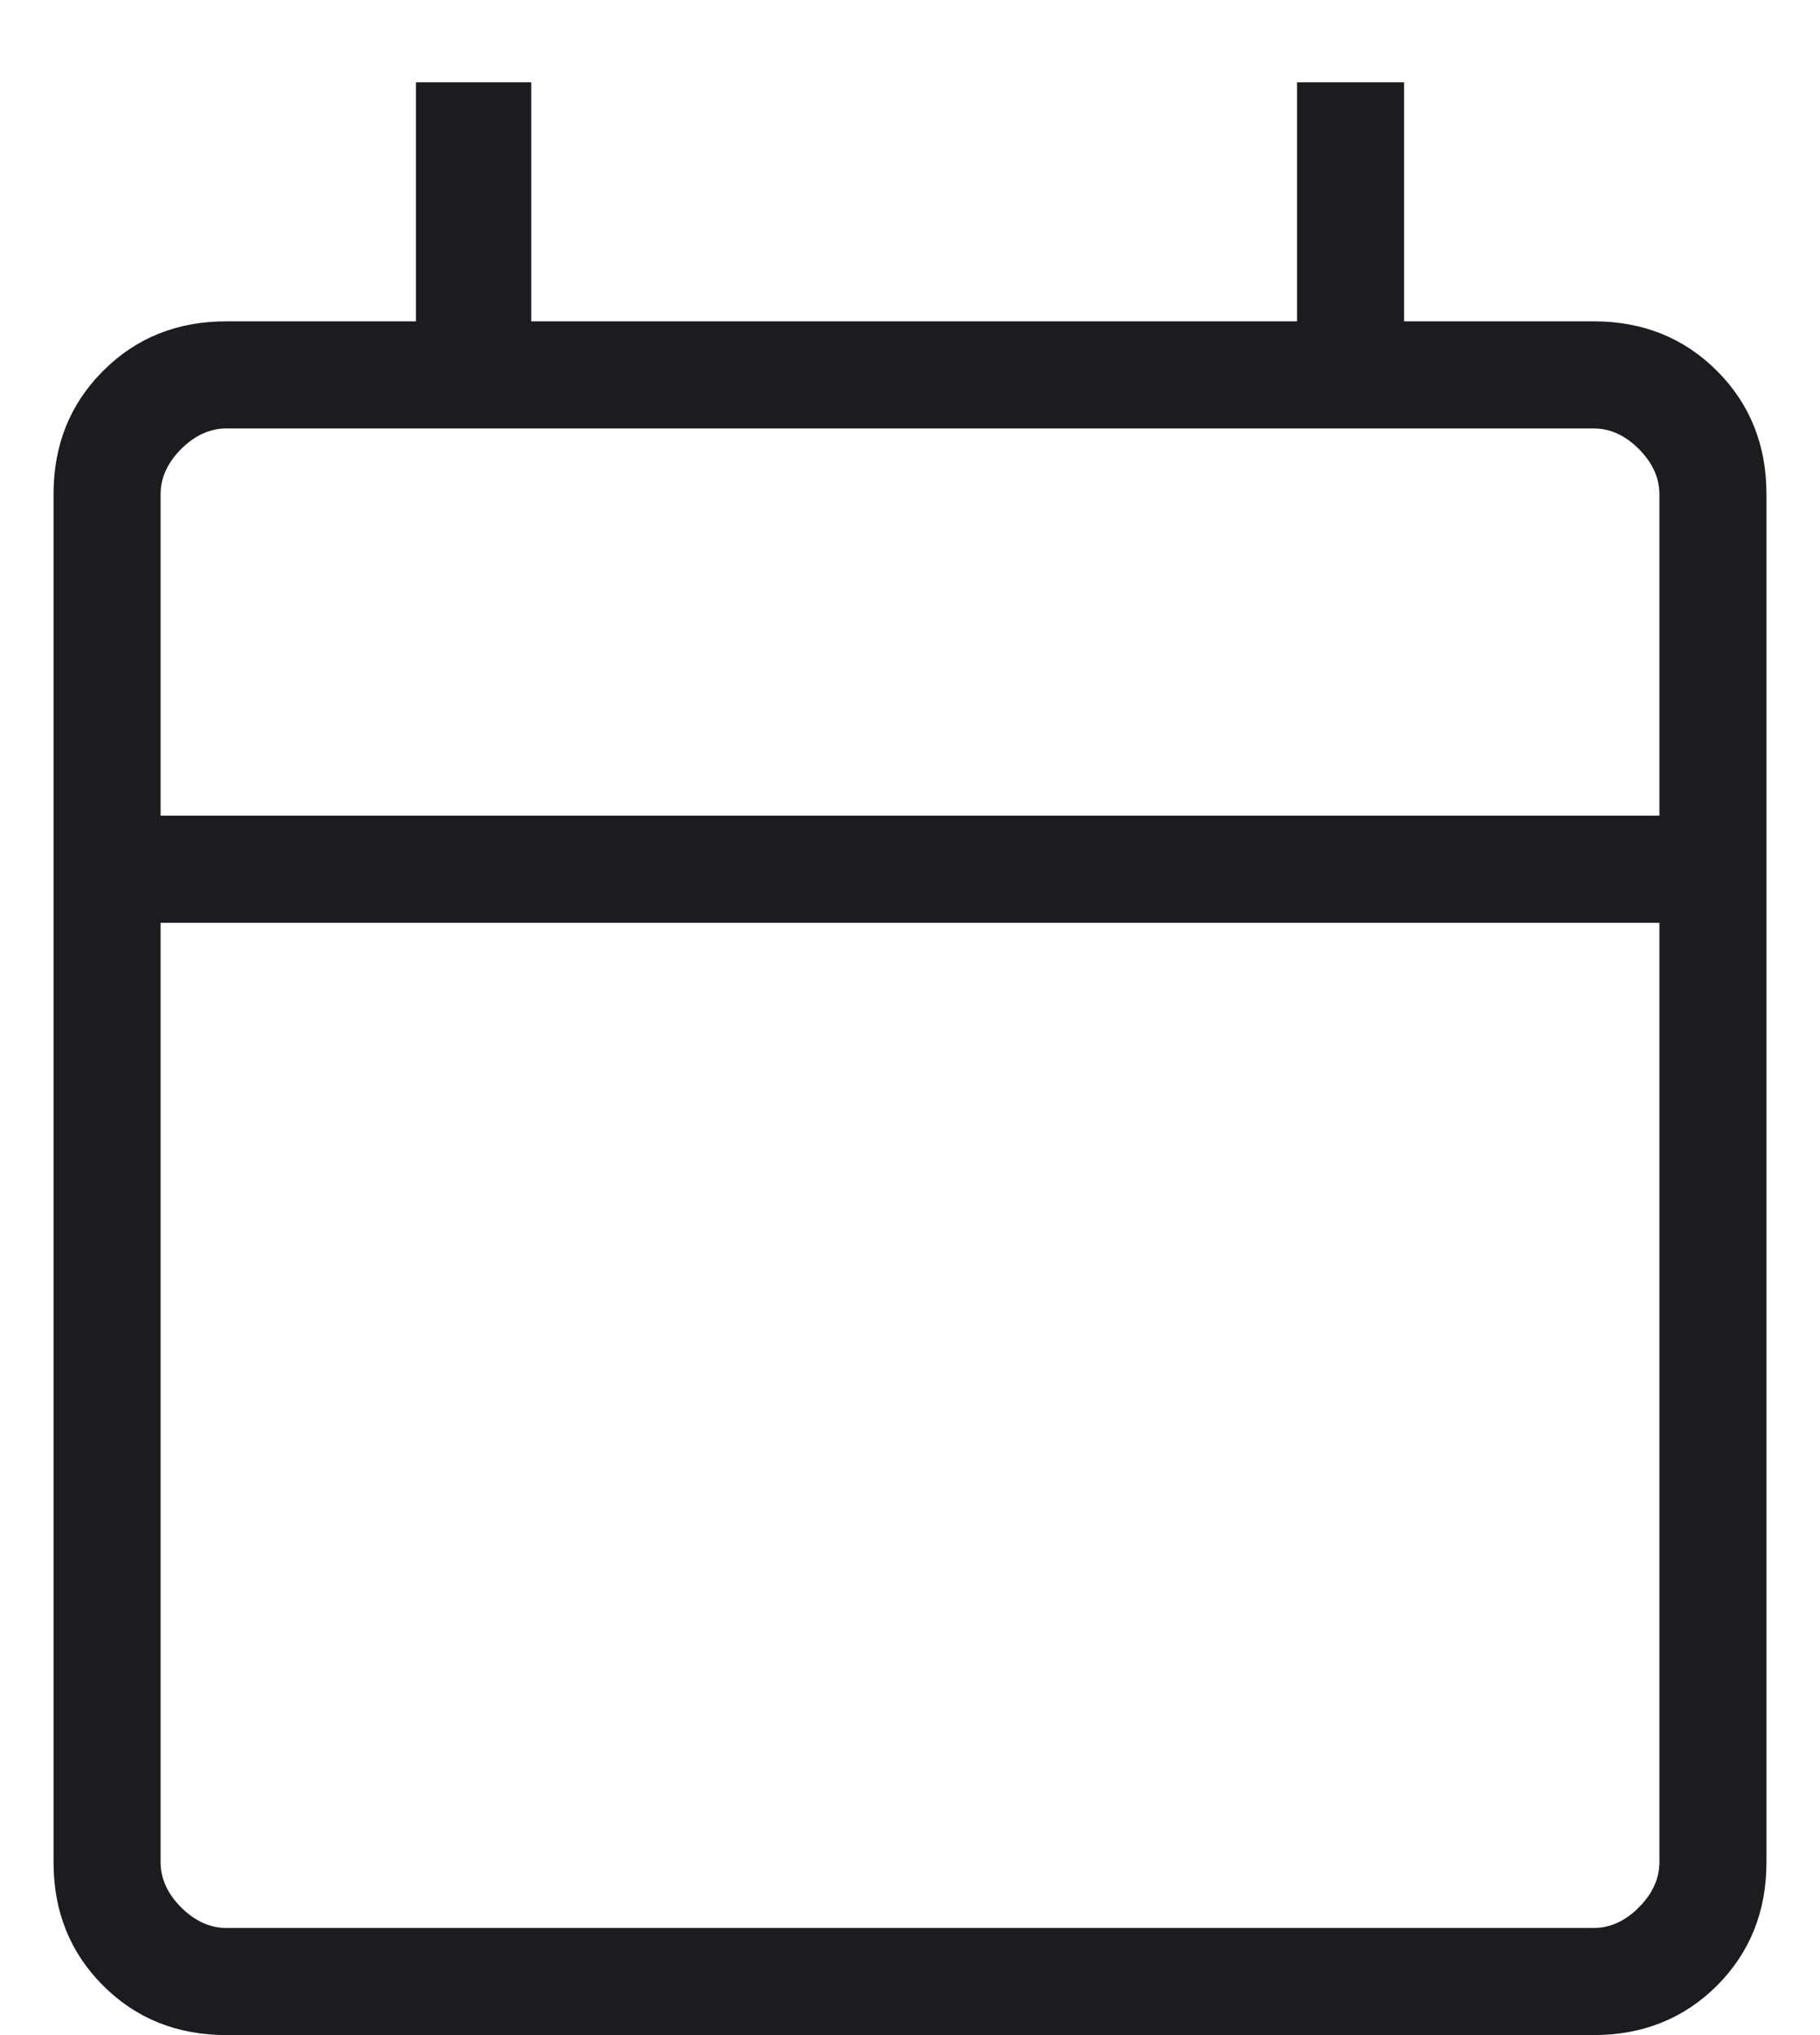 <svg width="17" height="19" viewBox="0 0 17 19" fill="none" xmlns="http://www.w3.org/2000/svg">
<path d="M2.115 19C1.655 19 1.271 18.846 0.963 18.538C0.654 18.229 0.5 17.845 0.5 17.385V4.615C0.5 4.155 0.654 3.771 0.963 3.463C1.271 3.154 1.655 3 2.115 3H3.885V0.769H4.962V3H12.115V0.769H13.115V3H14.885C15.345 3 15.729 3.154 16.038 3.463C16.346 3.771 16.5 4.155 16.5 4.615V17.385C16.5 17.845 16.346 18.229 16.038 18.538C15.729 18.846 15.345 19 14.885 19H2.115ZM2.115 18H14.885C15.039 18 15.18 17.936 15.308 17.808C15.436 17.68 15.5 17.538 15.5 17.385V8.615H1.5V17.385C1.5 17.538 1.564 17.68 1.692 17.808C1.821 17.936 1.962 18 2.115 18ZM1.5 7.615H15.5V4.615C15.5 4.462 15.436 4.321 15.308 4.192C15.18 4.064 15.039 4 14.885 4H2.115C1.962 4 1.821 4.064 1.692 4.192C1.564 4.321 1.5 4.462 1.5 4.615V7.615Z" fill="#1C1B1F"/>
</svg>
